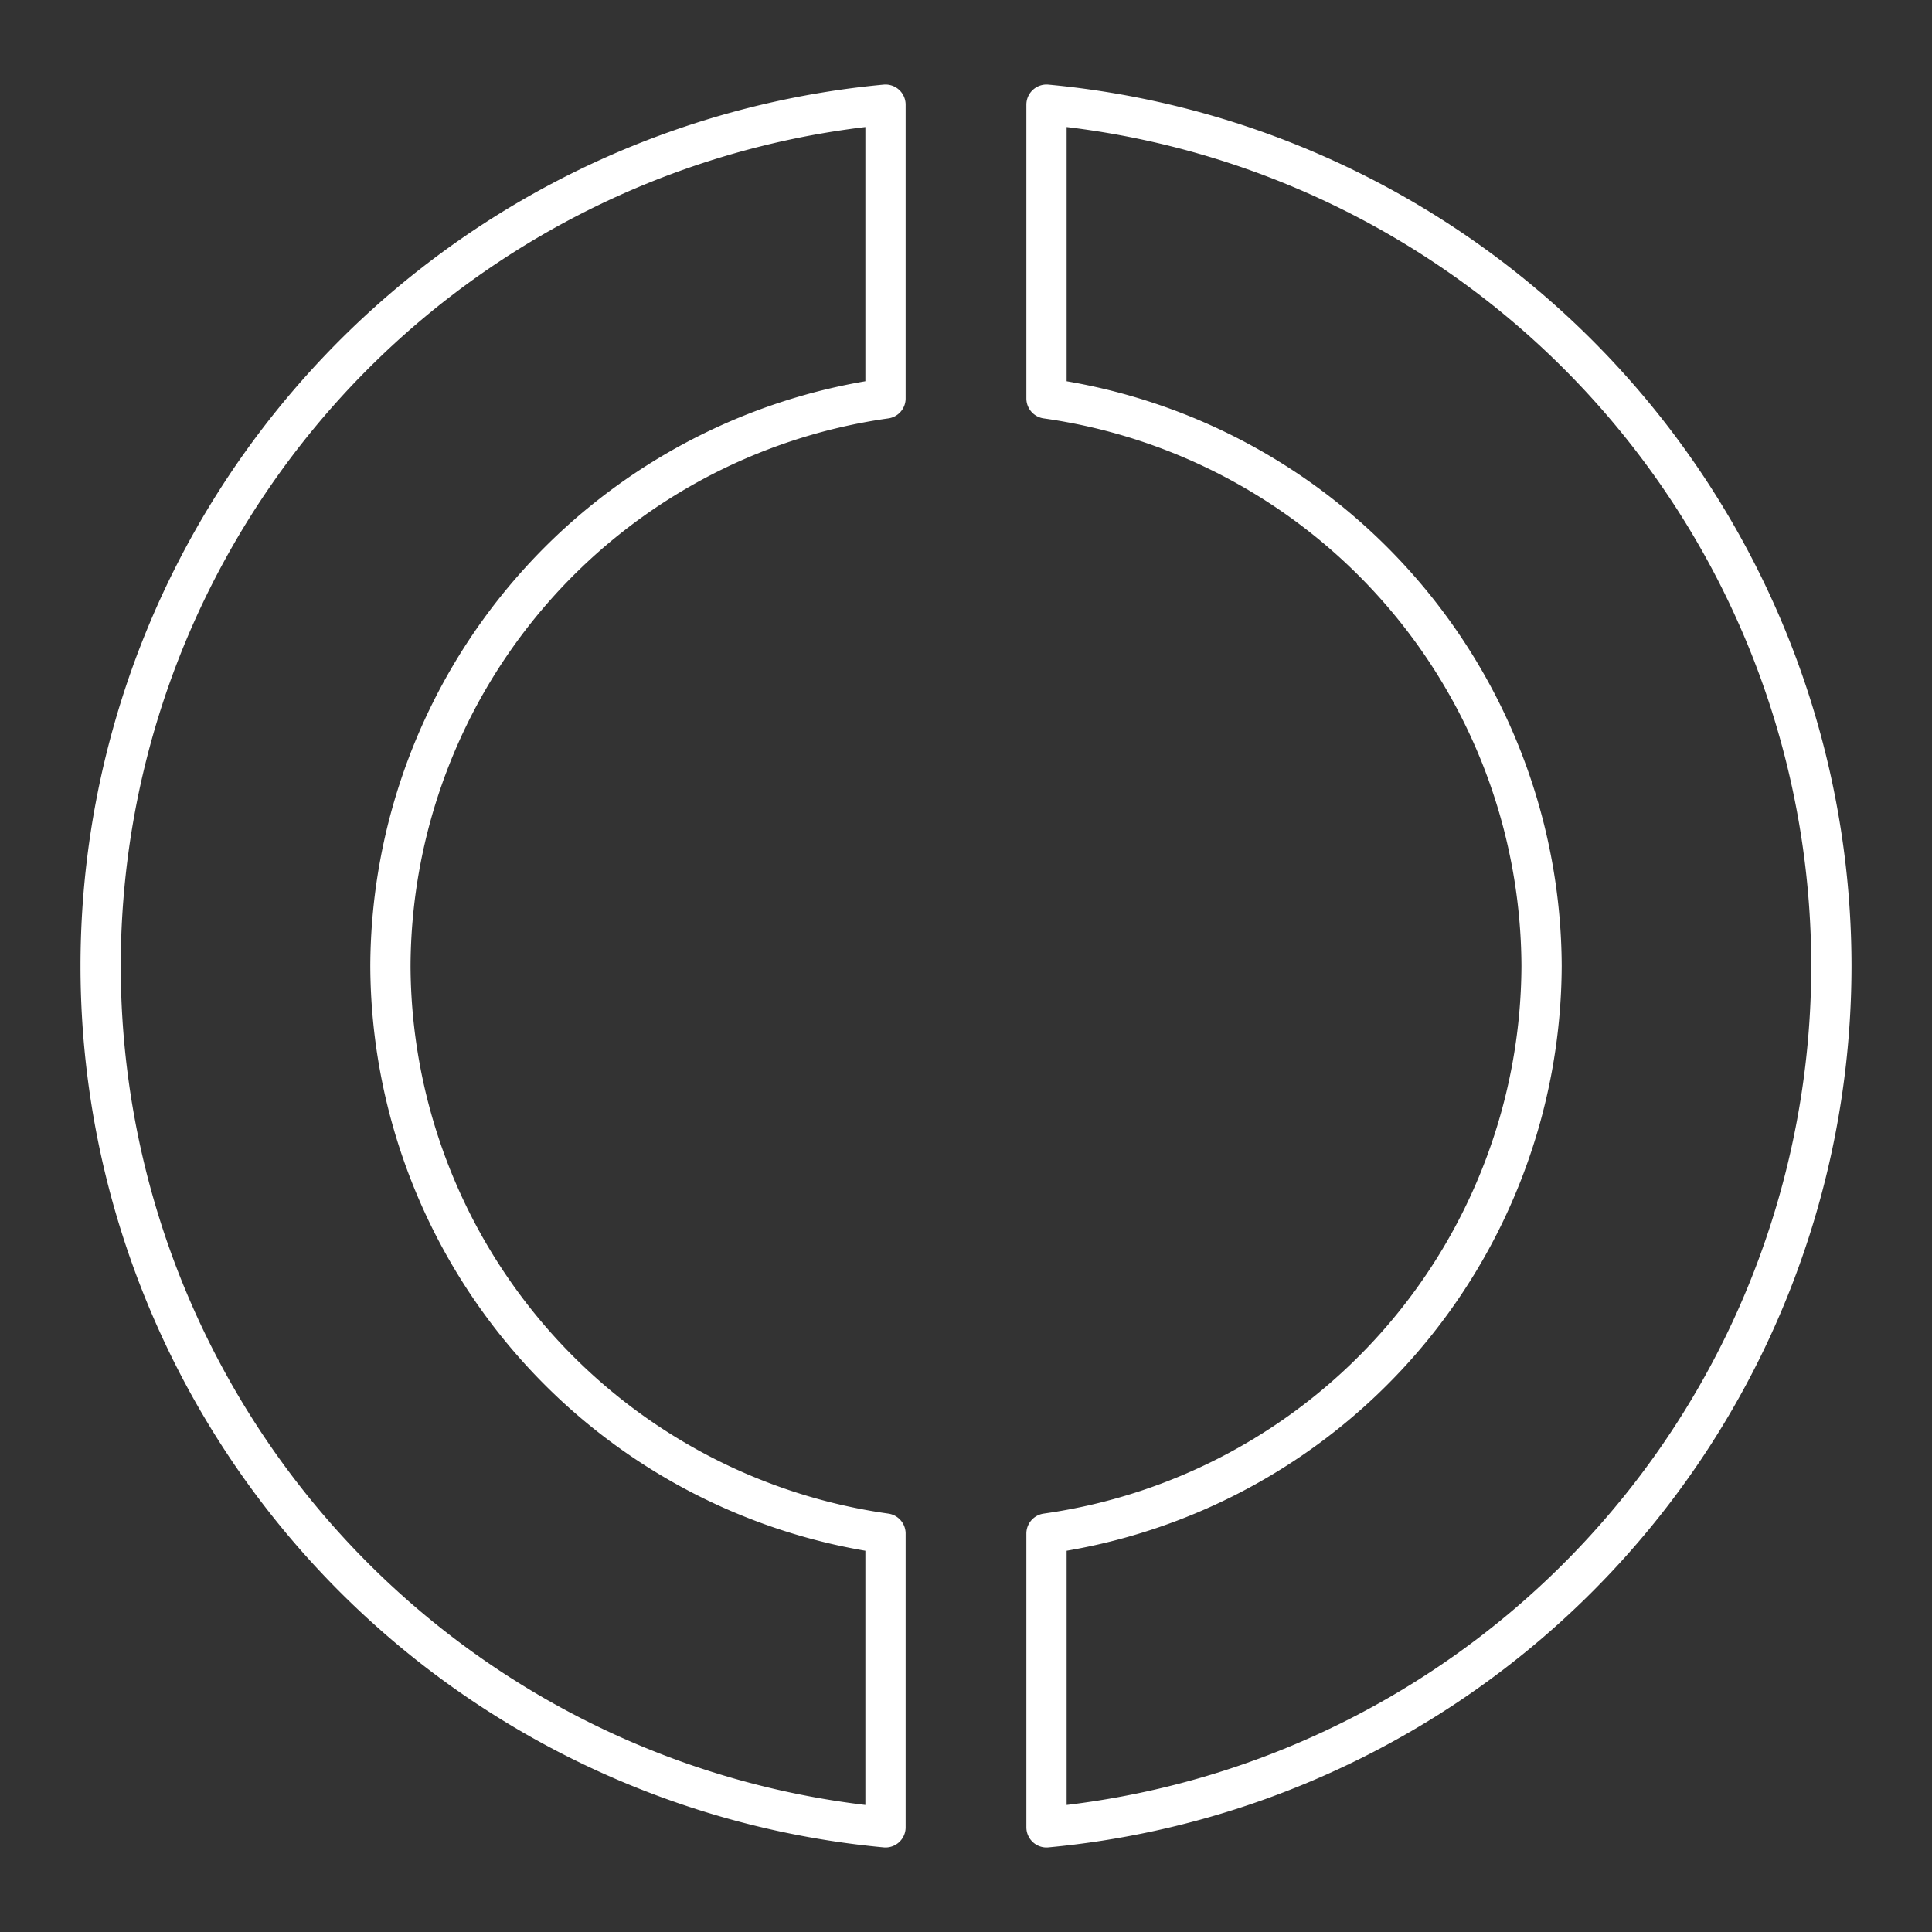 <svg viewBox="0 0 48 48" xmlns="http://www.w3.org/2000/svg"><rect x="0" y="0" width="48" height="48" fill="#333333" stroke="none"/><defs><style>  .a{fill:none;stroke:#fff;stroke-linecap:round;stroke-linejoin:round;}</style></defs><path class="a" d="M26 2.6L26 9.9A14.3 14.3 0 0 1 38.3 24 14.3 14.3 0 0 1 26 38.1L26 45.4A21.5 21.5 0 0 0 45.5 24 21.5 21.5 0 0 0 26 2.6zM22 2.6A21.5 21.5 0 0 0 2.5 24 21.5 21.5 0 0 0 22 45.4L22 38.1A14.3 14.3 0 0 1 9.7 24 14.3 14.3 0 0 1 22 9.9L22 2.6z" style="fill:none;stroke:#fff"/></svg>
